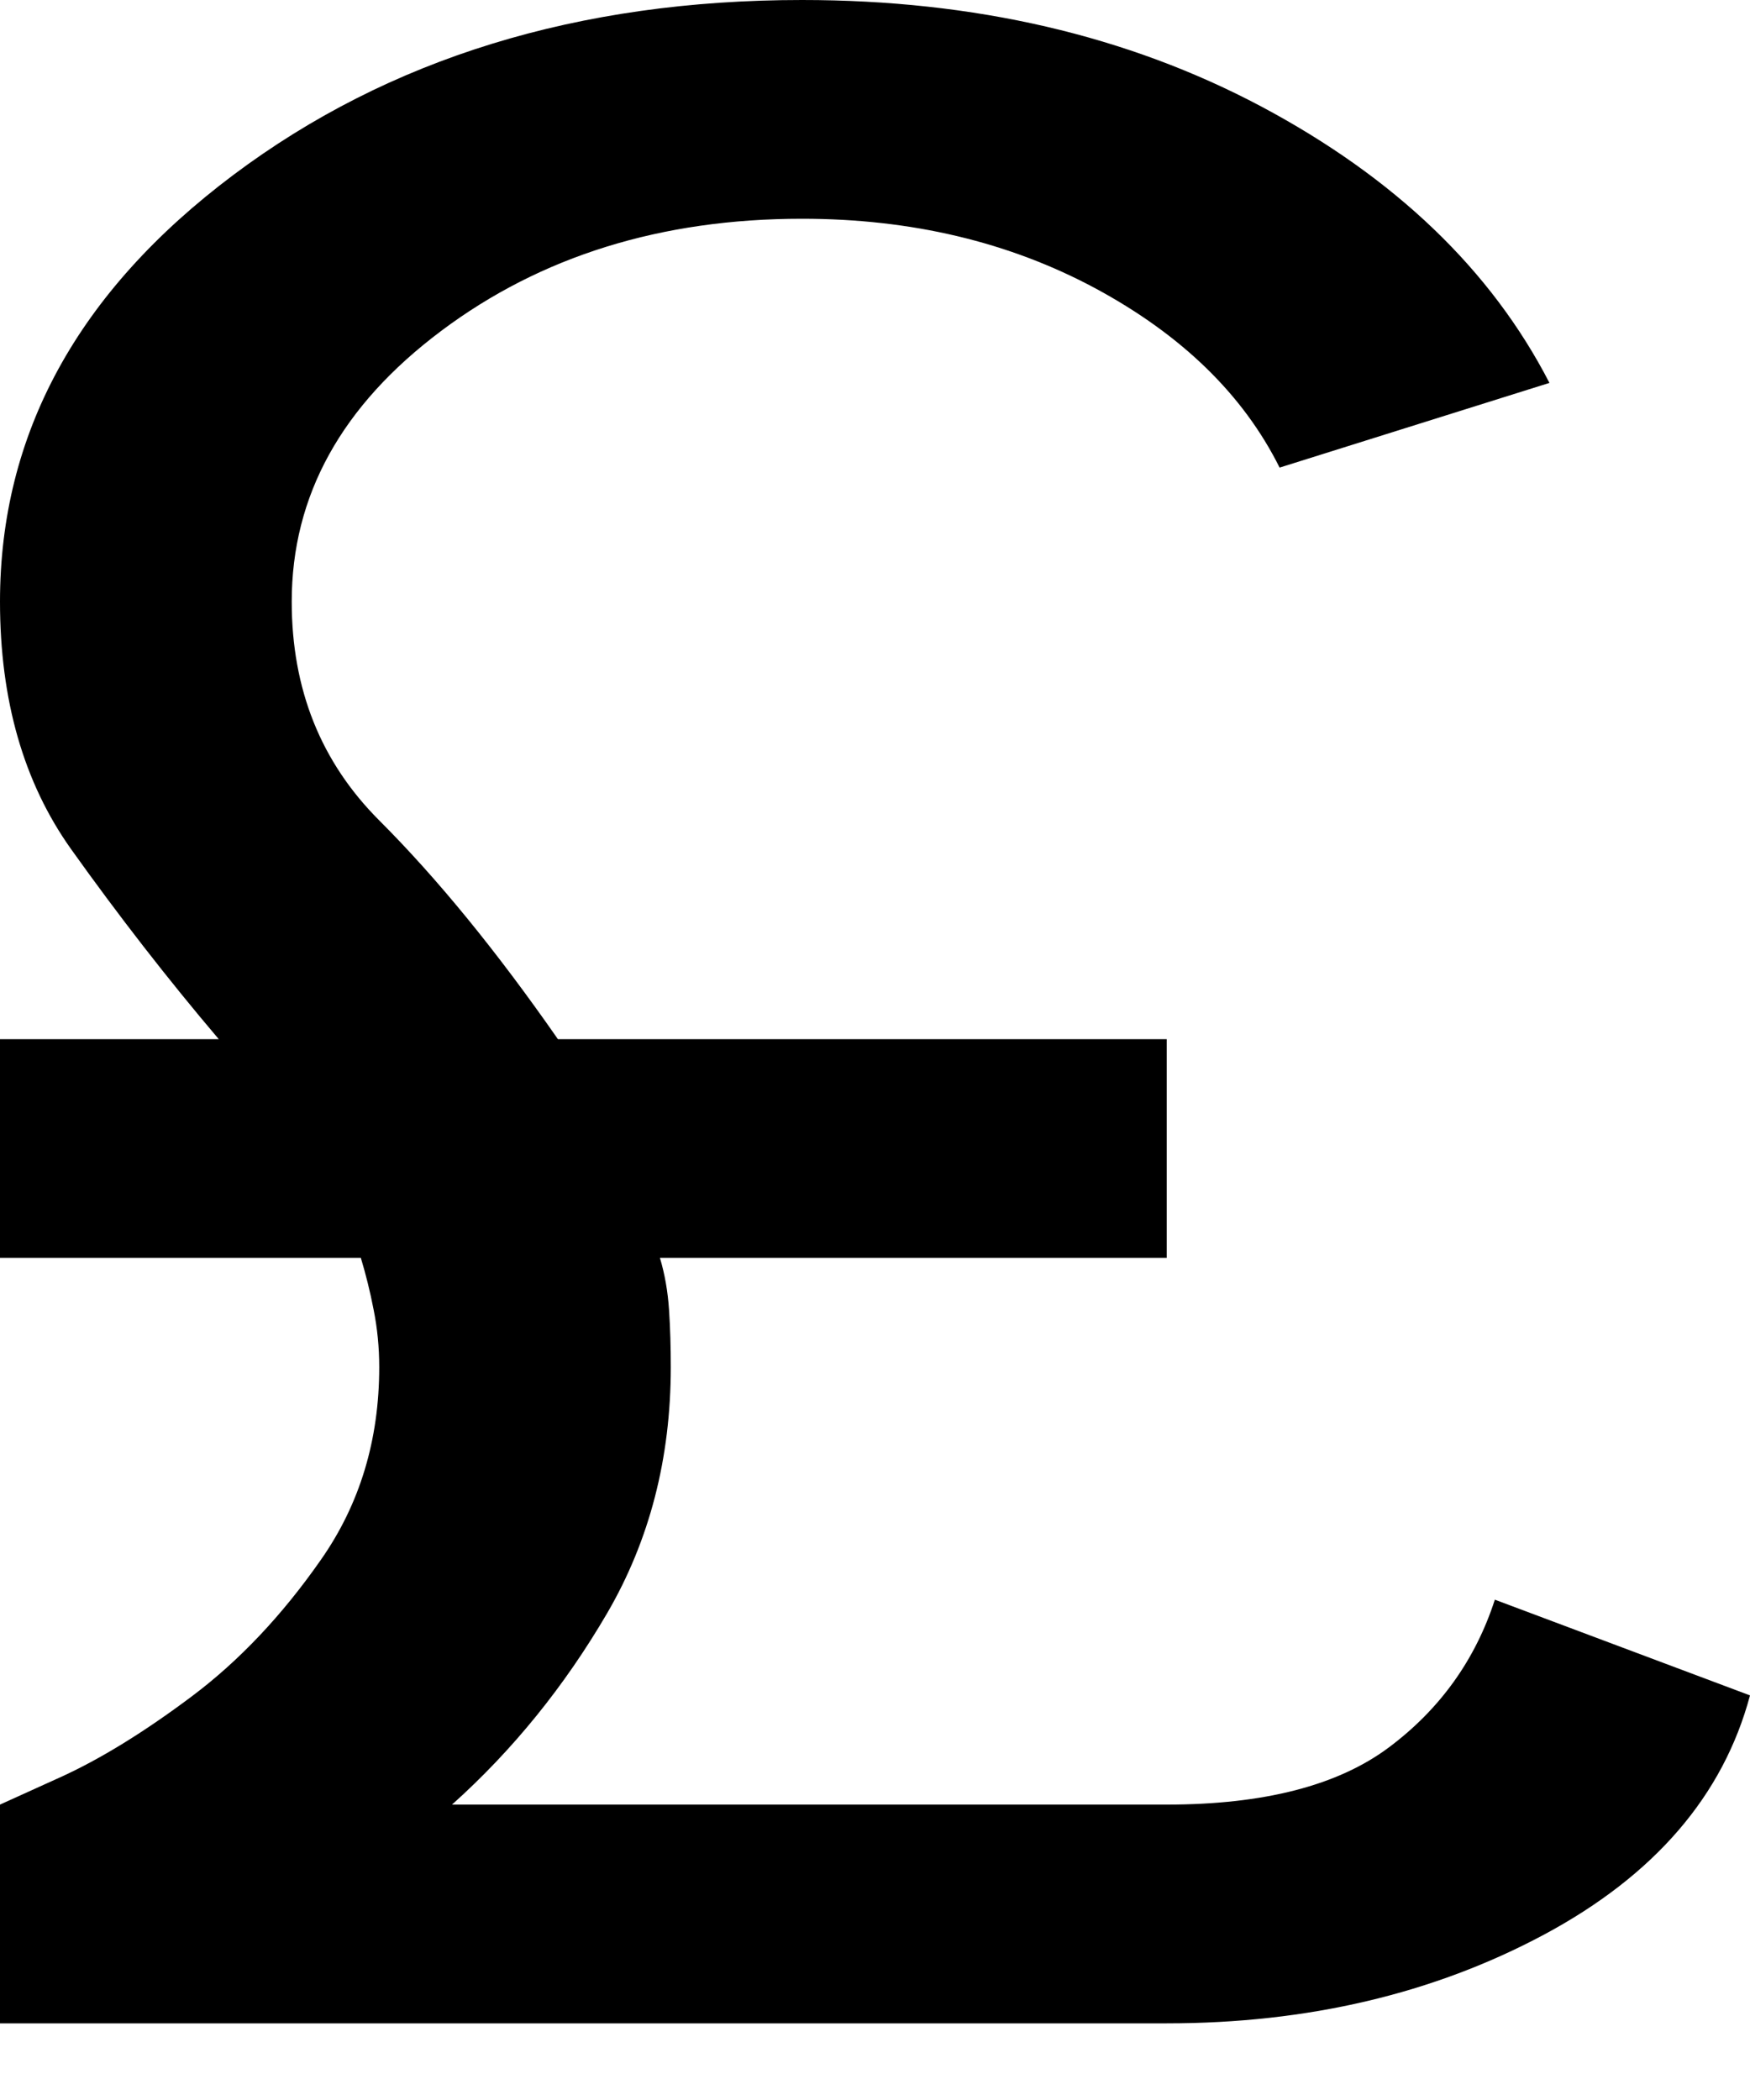 <svg width="10" height="12" viewBox="0 0 10 12" fill="none" xmlns="http://www.w3.org/2000/svg">
<mask id="mask0_301_1781" style="mask-type:alpha" maskUnits="userSpaceOnUse" x="-5" y="-2" width="20" height="16">
<rect x="-5" y="-1.562" width="20" height="15" fill="#D9D9D9"/>
</mask>
<g mask="url(#mask0_301_1781)">
<path d="M0 11.562V10.312L0.344 10.156C0.573 10.052 0.823 9.898 1.094 9.695C1.365 9.492 1.611 9.232 1.833 8.914C2.056 8.596 2.167 8.229 2.167 7.812C2.167 7.698 2.156 7.589 2.135 7.484C2.115 7.38 2.09 7.281 2.062 7.188H0V5.938H1.25C0.958 5.594 0.677 5.232 0.406 4.852C0.135 4.471 0 4 0 3.438C0 2.479 0.444 1.667 1.333 1C2.222 0.333 3.306 0 4.583 0C5.569 0 6.444 0.203 7.208 0.609C7.972 1.016 8.521 1.542 8.854 2.188L7.312 2.672C7.104 2.255 6.753 1.914 6.26 1.648C5.767 1.383 5.208 1.25 4.583 1.25C3.778 1.25 3.09 1.464 2.521 1.891C1.951 2.318 1.667 2.833 1.667 3.438C1.667 3.938 1.833 4.354 2.167 4.688C2.5 5.021 2.84 5.438 3.188 5.938H6.667V7.188H3.771C3.799 7.281 3.816 7.38 3.823 7.484C3.83 7.589 3.833 7.698 3.833 7.812C3.833 8.333 3.712 8.802 3.469 9.219C3.226 9.635 2.931 10 2.583 10.312H6.667C7.222 10.312 7.646 10.203 7.938 9.984C8.229 9.766 8.431 9.484 8.542 9.141L10 9.688C9.847 10.26 9.455 10.716 8.823 11.055C8.191 11.393 7.472 11.562 6.667 11.562H0Z" fill="black"/>
</g>
</svg>

